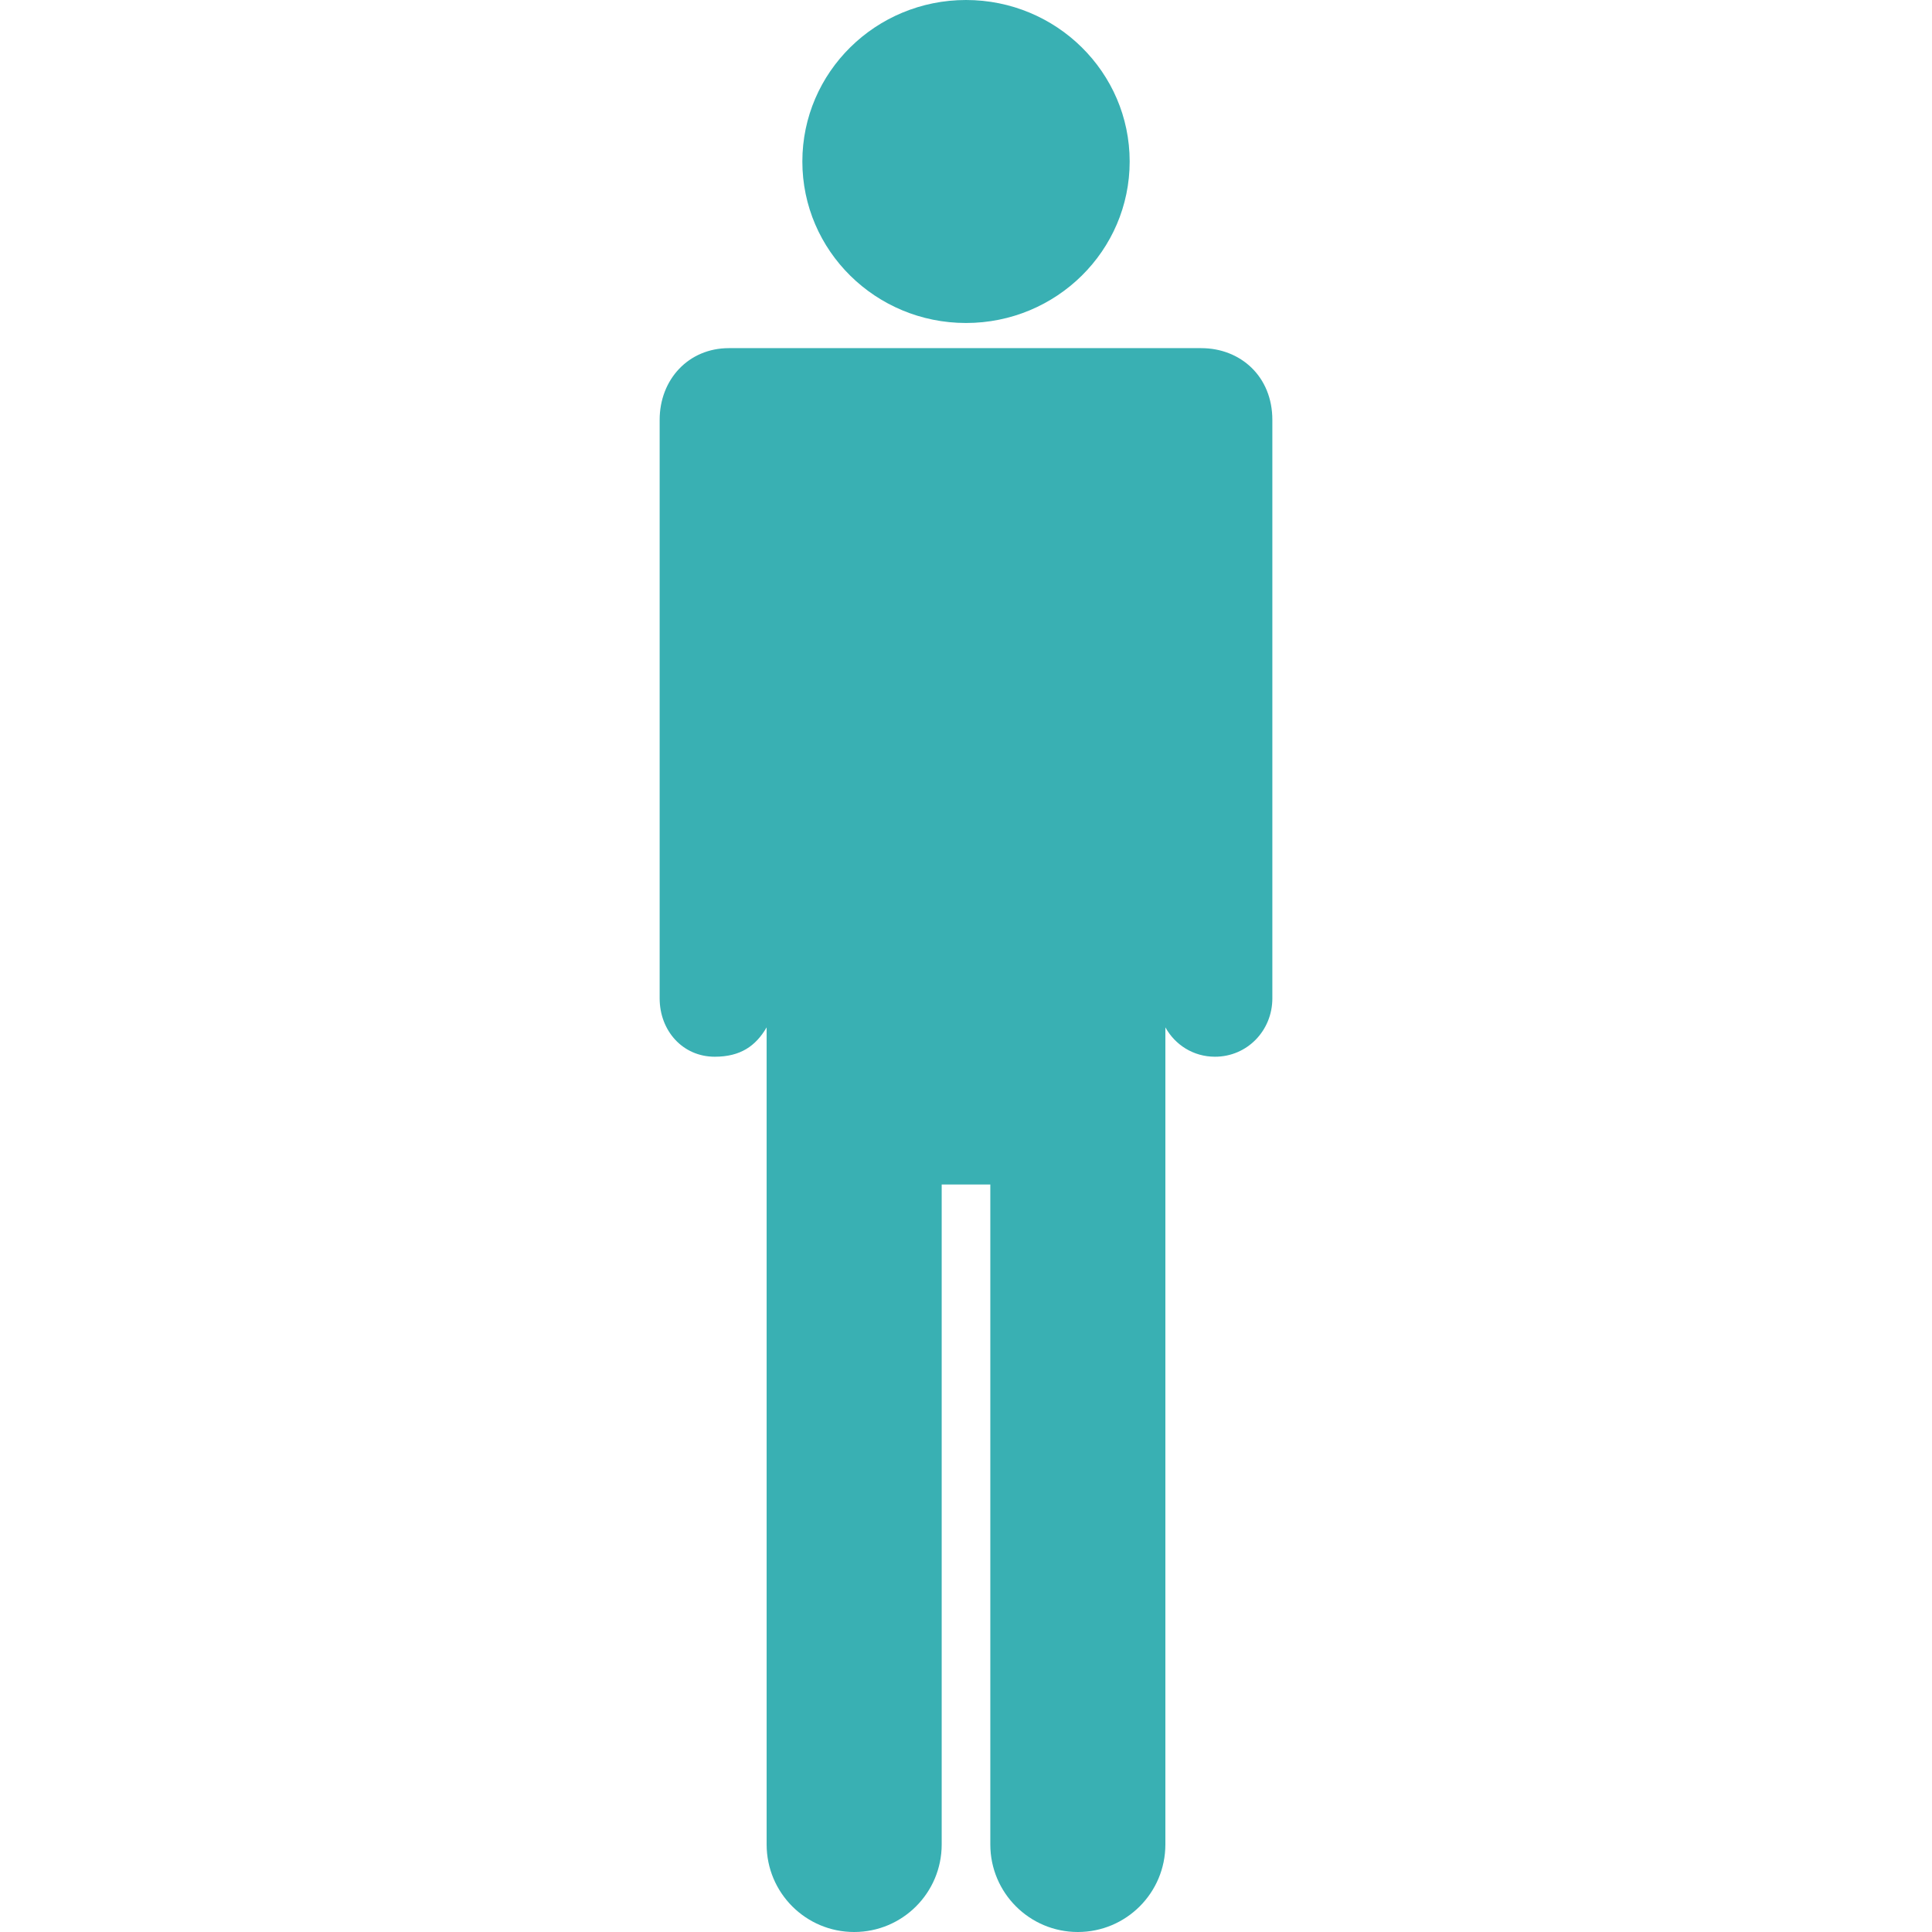 <?xml version="1.0" encoding="iso-8859-1"?>
<!-- Generator: Adobe Illustrator 16.0.0, SVG Export Plug-In . SVG Version: 6.00 Build 0)  -->
<!DOCTYPE svg PUBLIC "-//W3C//DTD SVG 1.1//EN" "http://www.w3.org/Graphics/SVG/1.1/DTD/svg11.dtd">
<svg version="1.1" id="Capa_1" xmlns="http://www.w3.org/2000/svg" xmlns:xlink="http://www.w3.org/1999/xlink" x="0px" y="0px"
	 width="198.658px" height="198.658px" viewBox="0 0 198.658 198.658" style="enable-background:new 0 0 198.658 198.658;"
	 xml:space="preserve">

<style type="text/css">
.st{fill:#39b0b3}
</style>

<g>
	<g>
		<ellipse class = "st" cx="99.33" cy="16.606" rx="16.828" ry="16.606"/>
		<path class = "st" d="M130.829,43.168c0-4.46-3.27-7.37-7.314-7.37H74.943c-4.148,0-7.114,3.223-7.114,7.37v14.63v44.86
			c0,3.312,2.353,6,5.666,6c2.628,0,4.205-1.085,5.334-3.02v84.02c0,4.971,4.029,9,9,9s9-4.029,9-9v-67.86h5v67.86
			c0,4.971,4.029,9,9,9s9-4.029,9-9v-84.02c1,1.801,2.874,3.02,5.102,3.02c3.313,0,5.898-2.688,5.898-6V43.168z"/>
	</g>
</g>
<g>
</g>
<g>
</g>
<g>
</g>
<g>
</g>
<g>
</g>
<g>
</g>
<g>
</g>
<g>
</g>
<g>
</g>
<g>
</g>
<g>
</g>
<g>
</g>
<g>
</g>
<g>
</g>
<g>
</g>
</svg>
